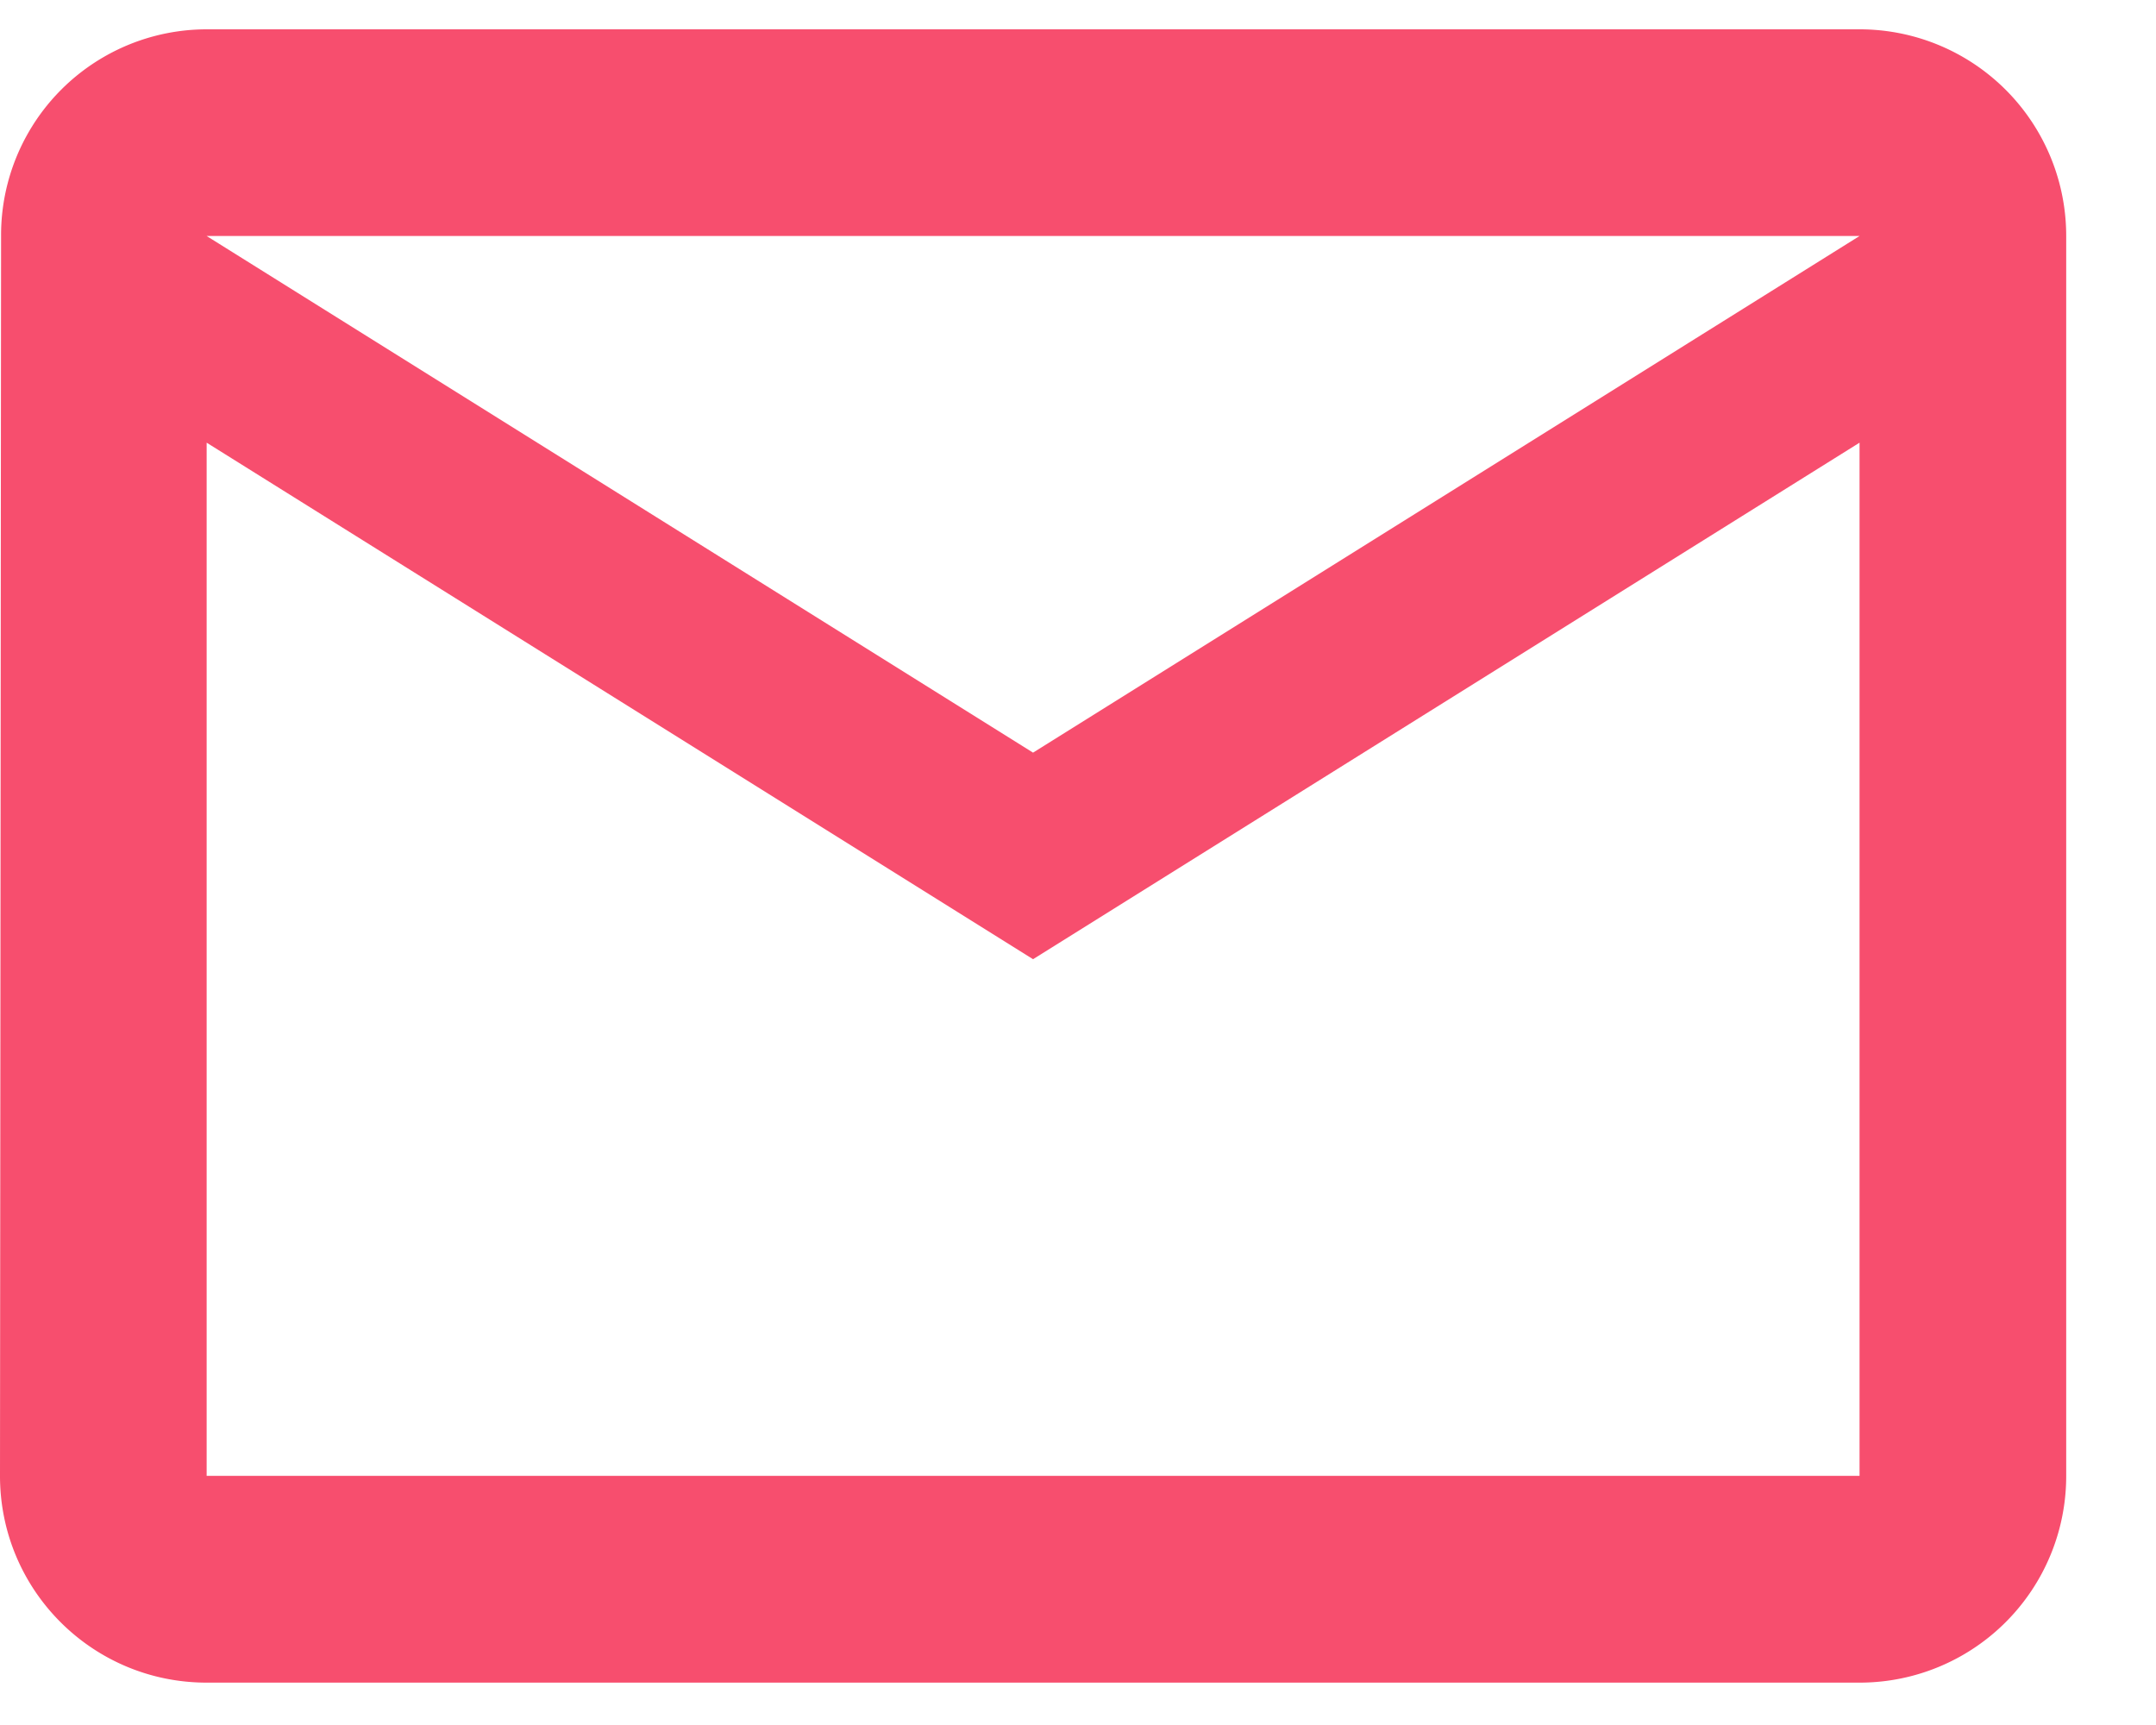 <svg width="20" height="16" fill="none" xmlns="http://www.w3.org/2000/svg"><path d="M17.25.272H1.917A1.908 1.908 0 00.01 2.19L0 13.69c0 1.06.858 1.917 1.917 1.917H17.25a1.916 1.916 0 001.917-1.917V2.19A1.916 1.916 0 0017.25.272zm0 13.417H1.917V4.106l7.666 4.791 7.667-4.791v9.583zM9.583 6.981L1.917 2.189H17.25L9.583 6.981z" fill="#F74E6E"/></svg>
